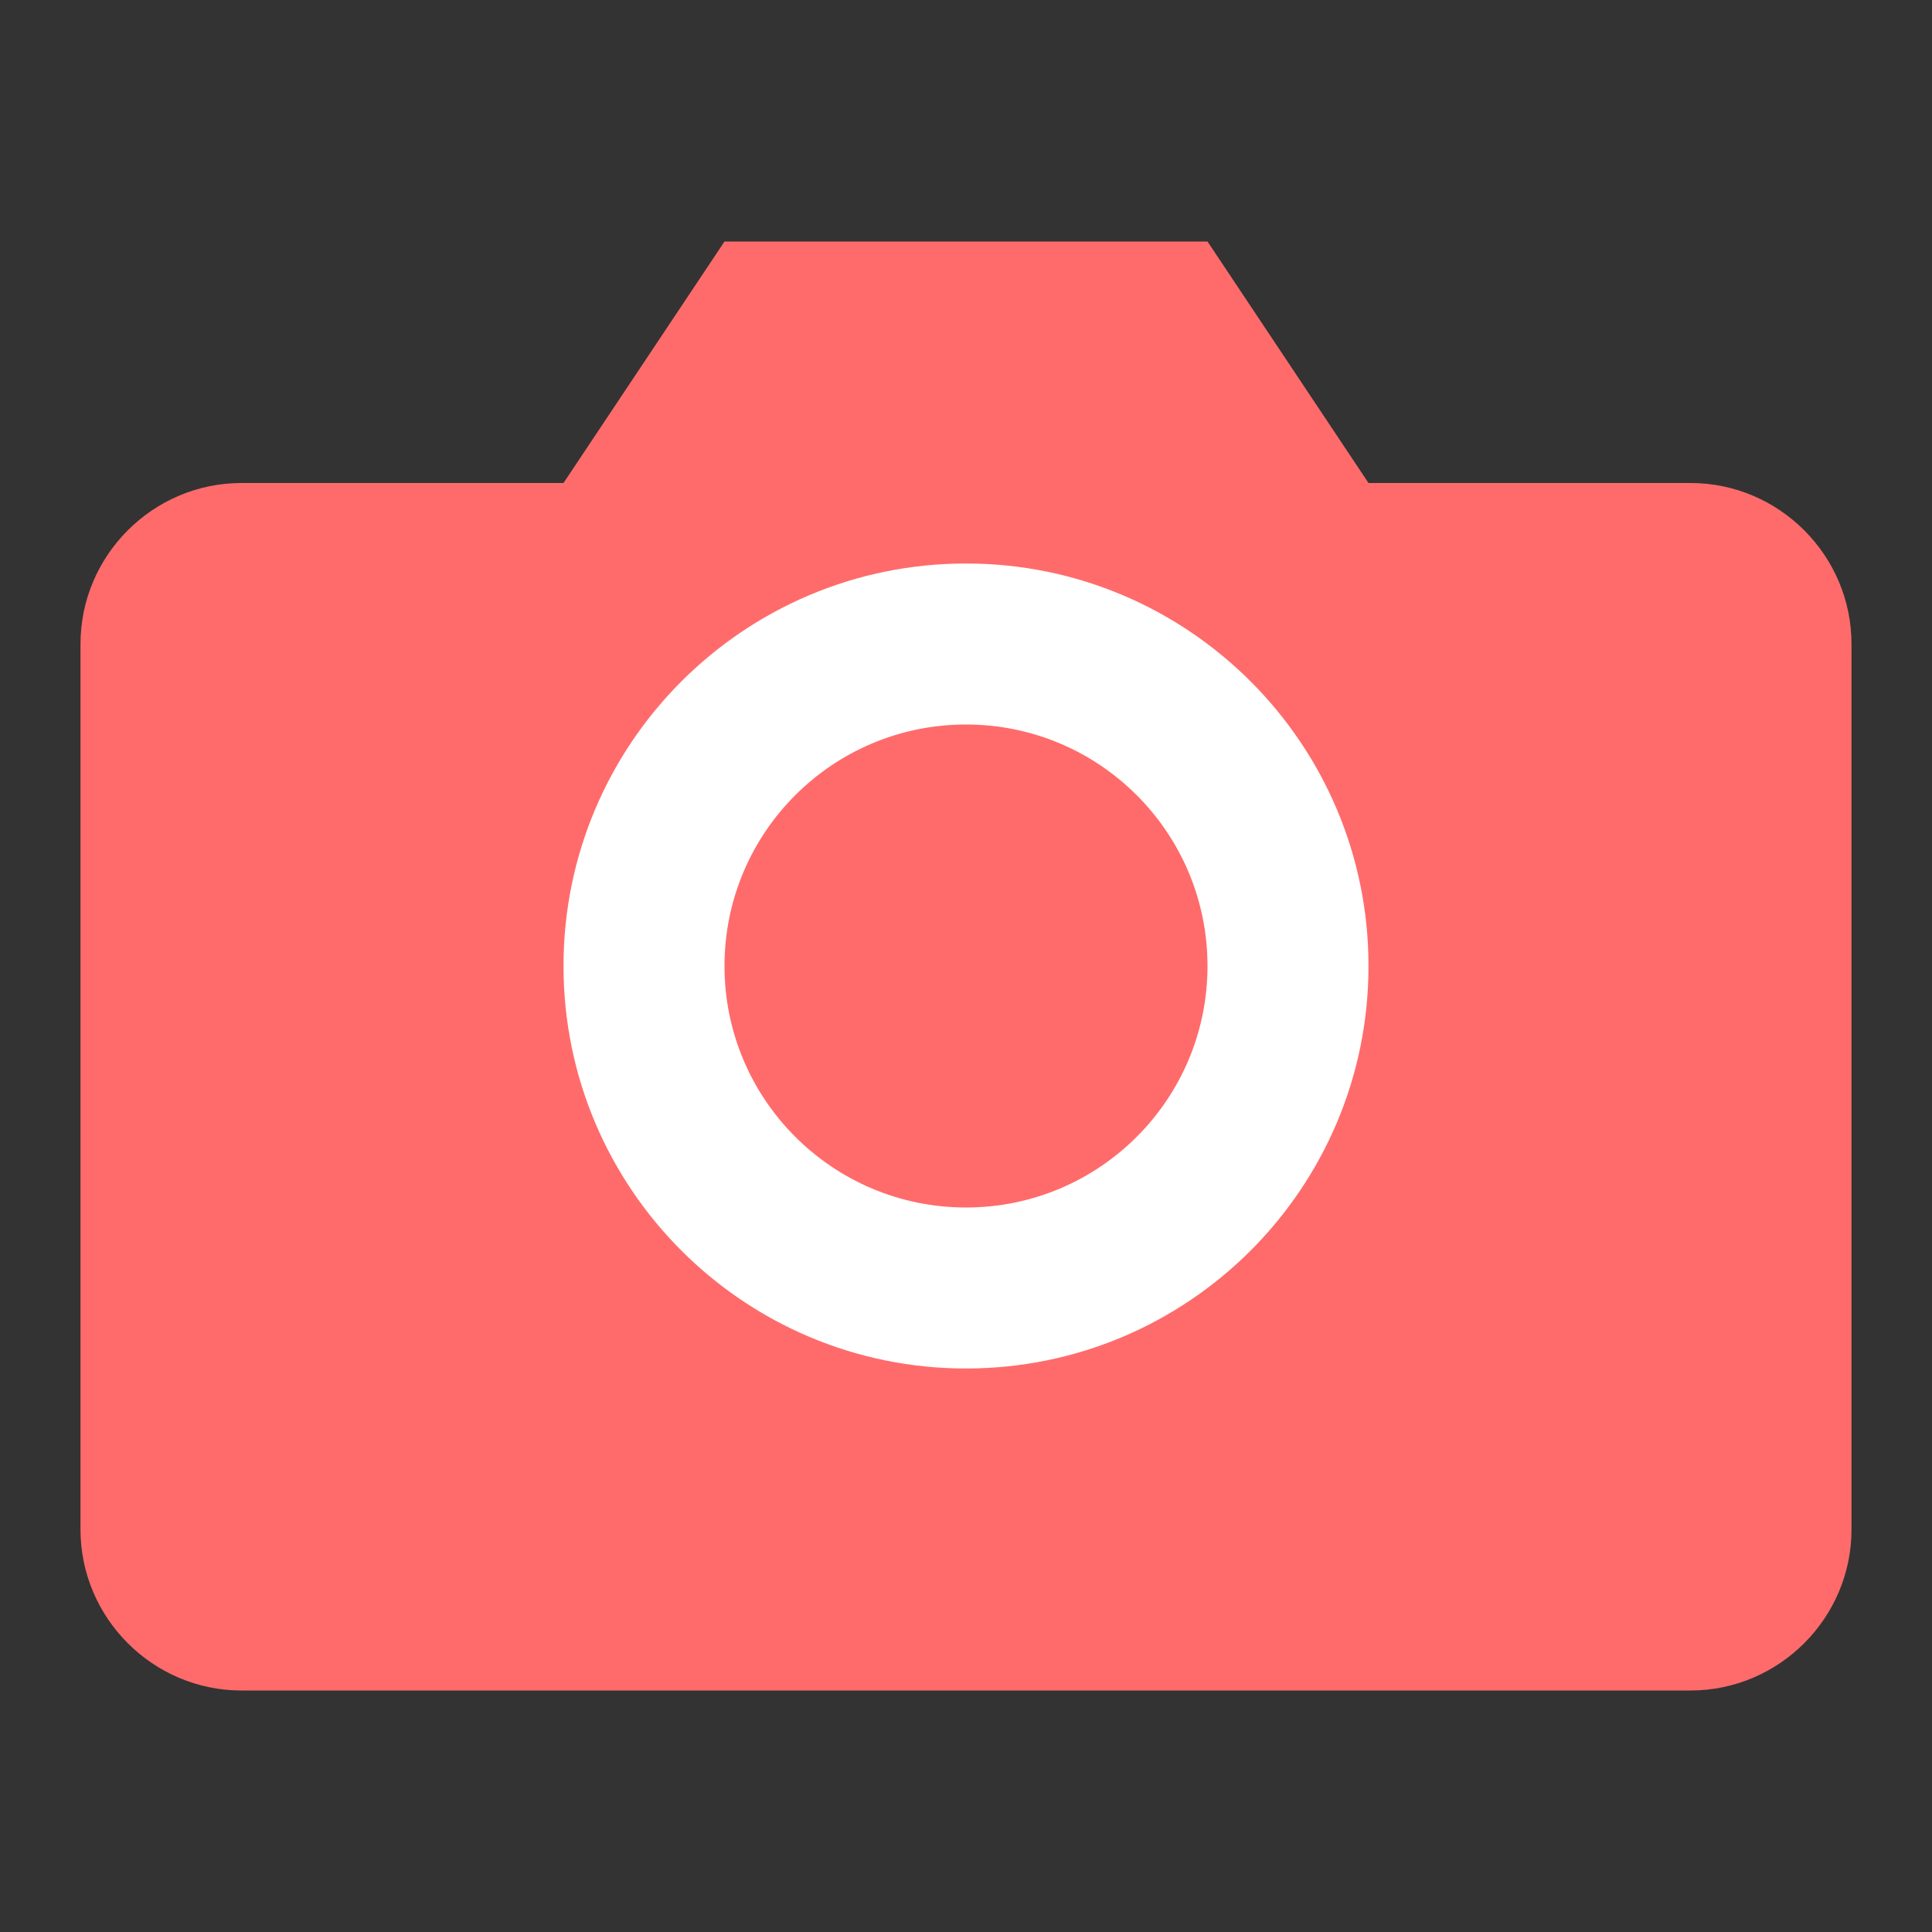<svg width="32" height="32" viewBox="0 0 24 24" fill="none" xmlns="http://www.w3.org/2000/svg">
  <rect x="0" y="0" width="24" height="24" fill="#333333" stroke="none"/>
  <path d="M23 19C23 20.1 22.1 21 21 21H3C1.9 21 1 20.1 1 19V8C1 6.9 1.9 6 3 6H7L9 3H15L17 6H21C22.1 6 23 6.9 23 8V19Z" fill="#FF6B6B"/>
  <path d="M12 17C14.761 17 17 14.761 17 12C17 9.239 14.761 7 12 7C9.239 7 7 9.239 7 12C7 14.761 9.239 17 12 17Z" fill="white"/>
  <path d="M12 15C13.657 15 15 13.657 15 12C15 10.343 13.657 9 12 9C10.343 9 9 10.343 9 12C9 13.657 10.343 15 12 15Z" fill="#FF6B6B"/>
</svg>
